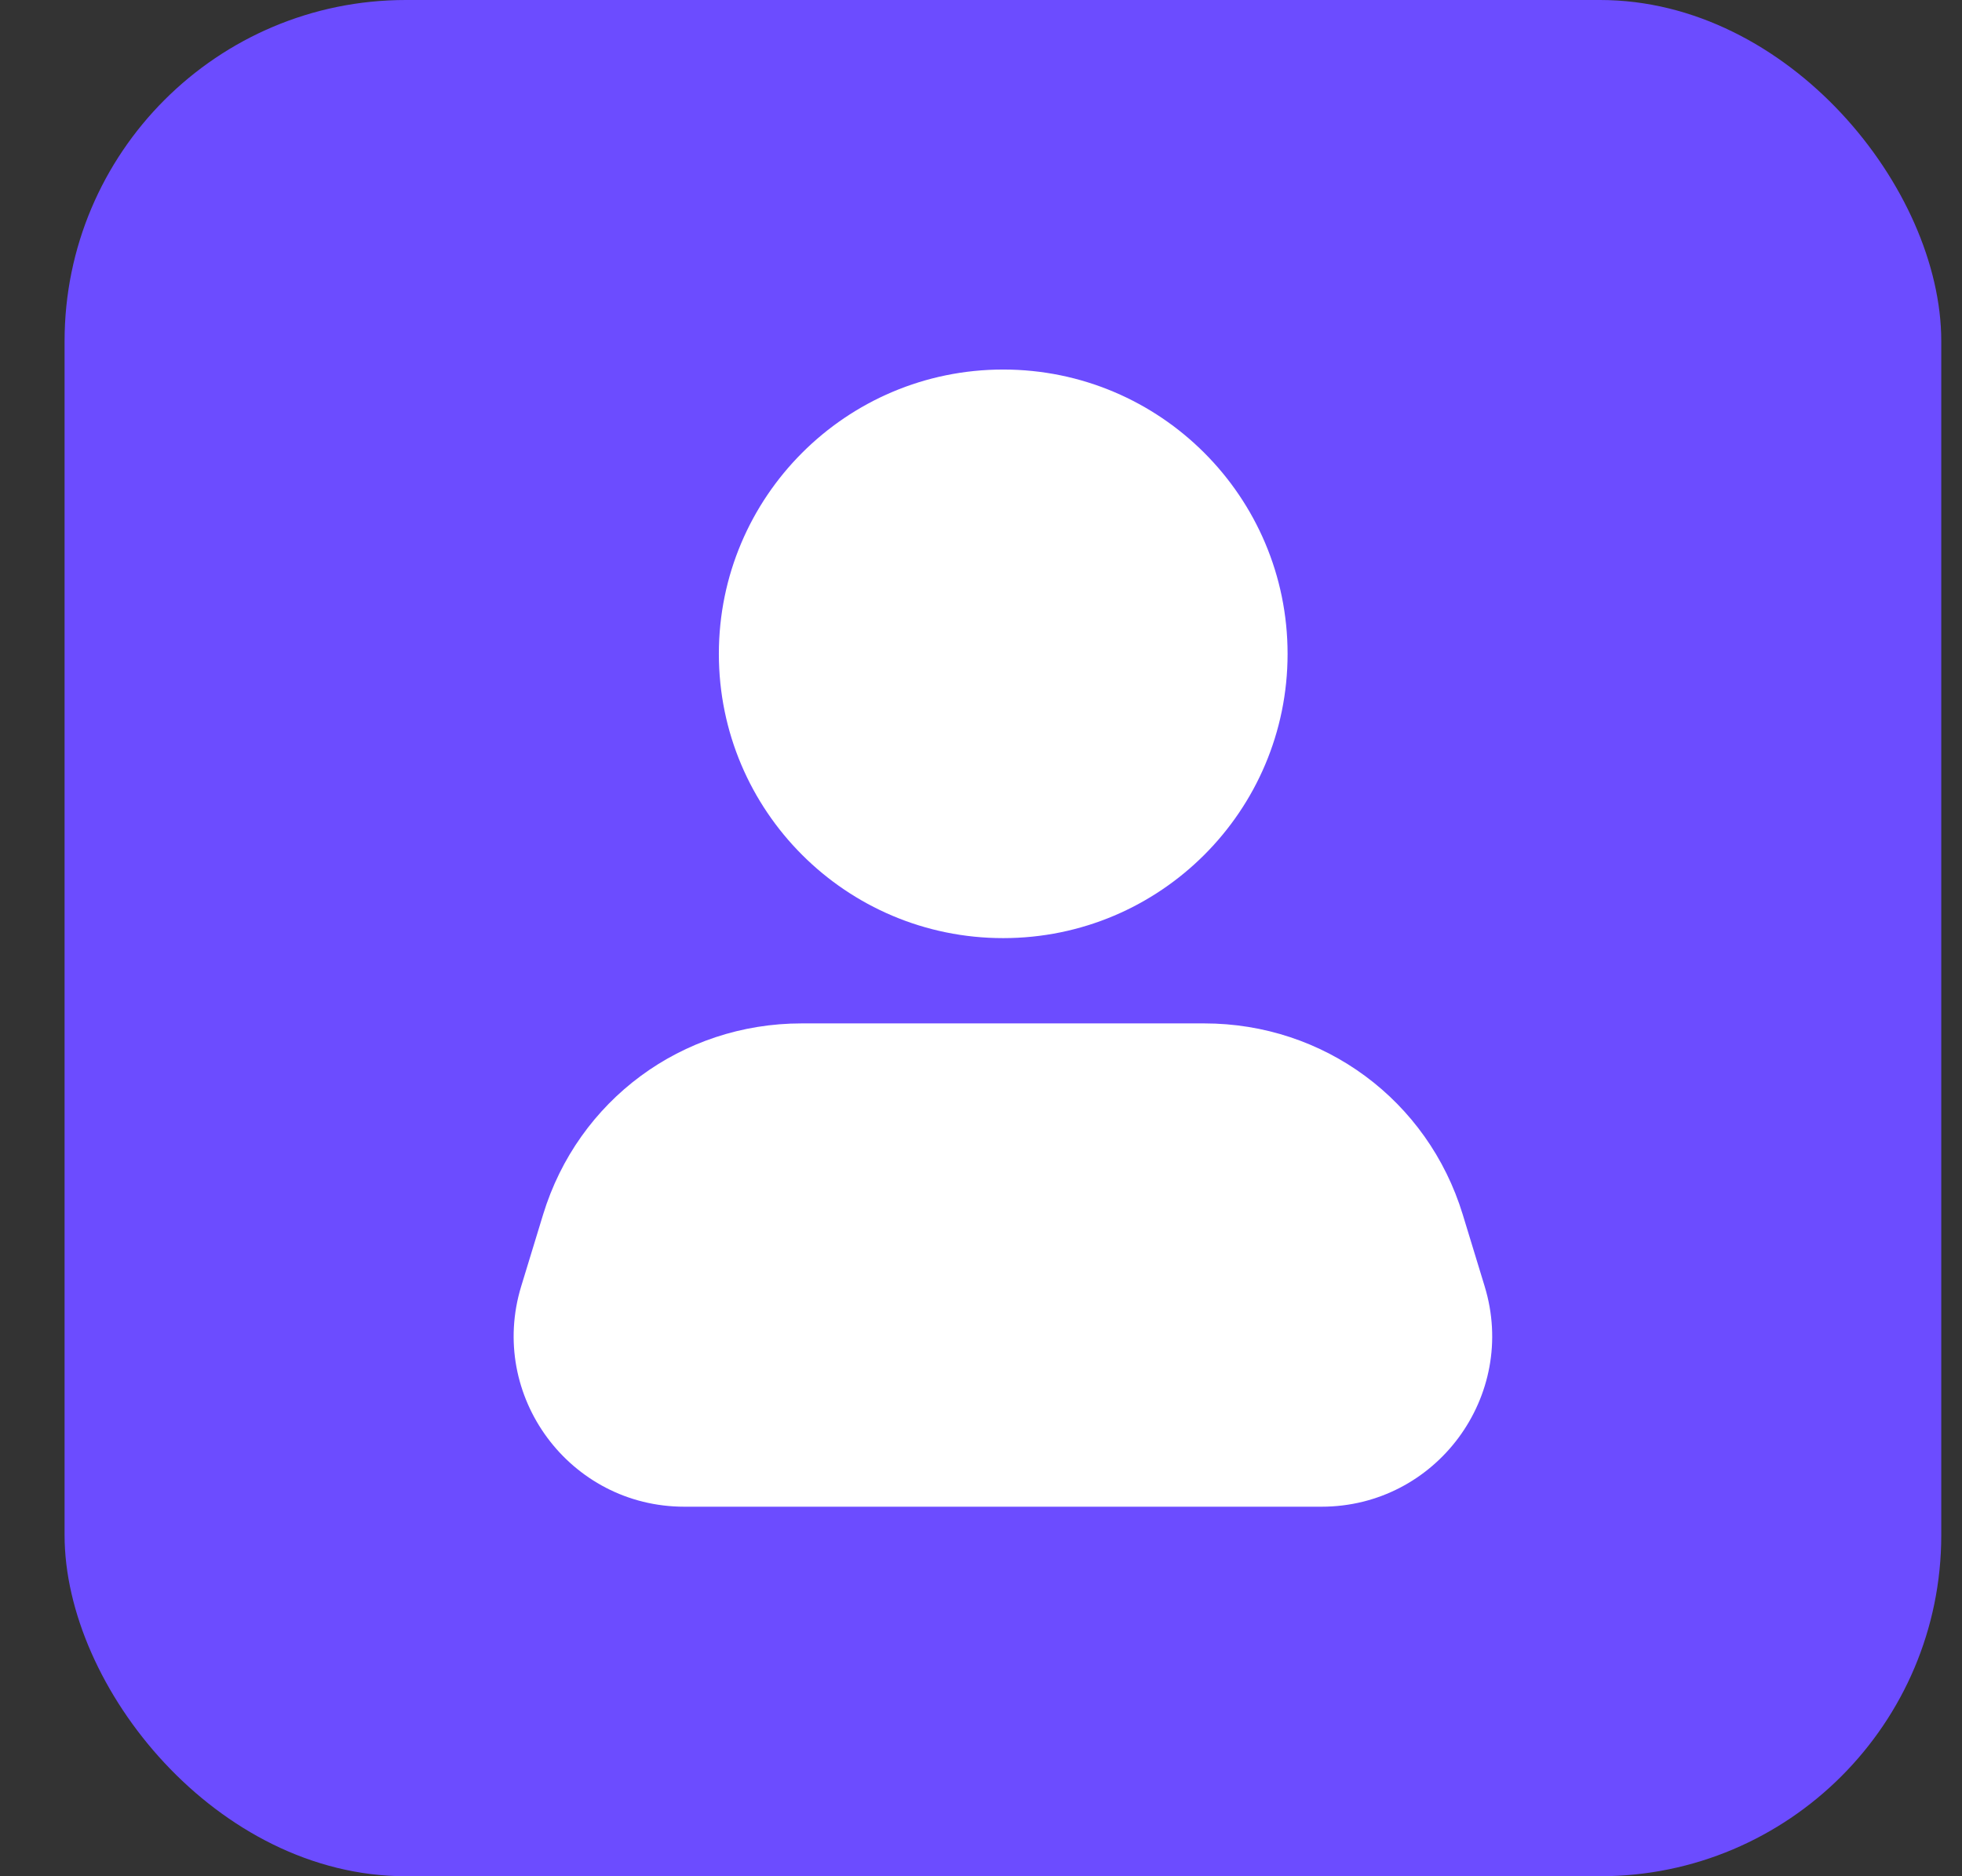 <svg width="23" height="22" viewBox="0 0 23 22" fill="none" xmlns="http://www.w3.org/2000/svg">
<rect x="0" y="0" width="23" height="22" fill="#333333" stroke="none"/>
<rect x="0.757" width="22" height="22" rx="4" fill="#6C4CFF"/>
<path fill-rule="evenodd" clip-rule="evenodd" d="M15.094 7.667C15.094 9.508 13.601 11 11.76 11C9.919 11 8.427 9.508 8.427 7.667C8.427 5.826 9.919 4.333 11.76 4.333C13.601 4.333 15.094 5.826 15.094 7.667ZM17.147 14.24L17.404 15.082C17.797 16.368 16.835 17.667 15.492 17.667H8.022C6.679 17.667 5.717 16.368 6.11 15.082L6.367 14.24C6.777 12.9 7.994 12 9.397 12H14.117C15.52 12 16.737 12.9 17.147 14.24Z" fill="white"/>
</svg>
